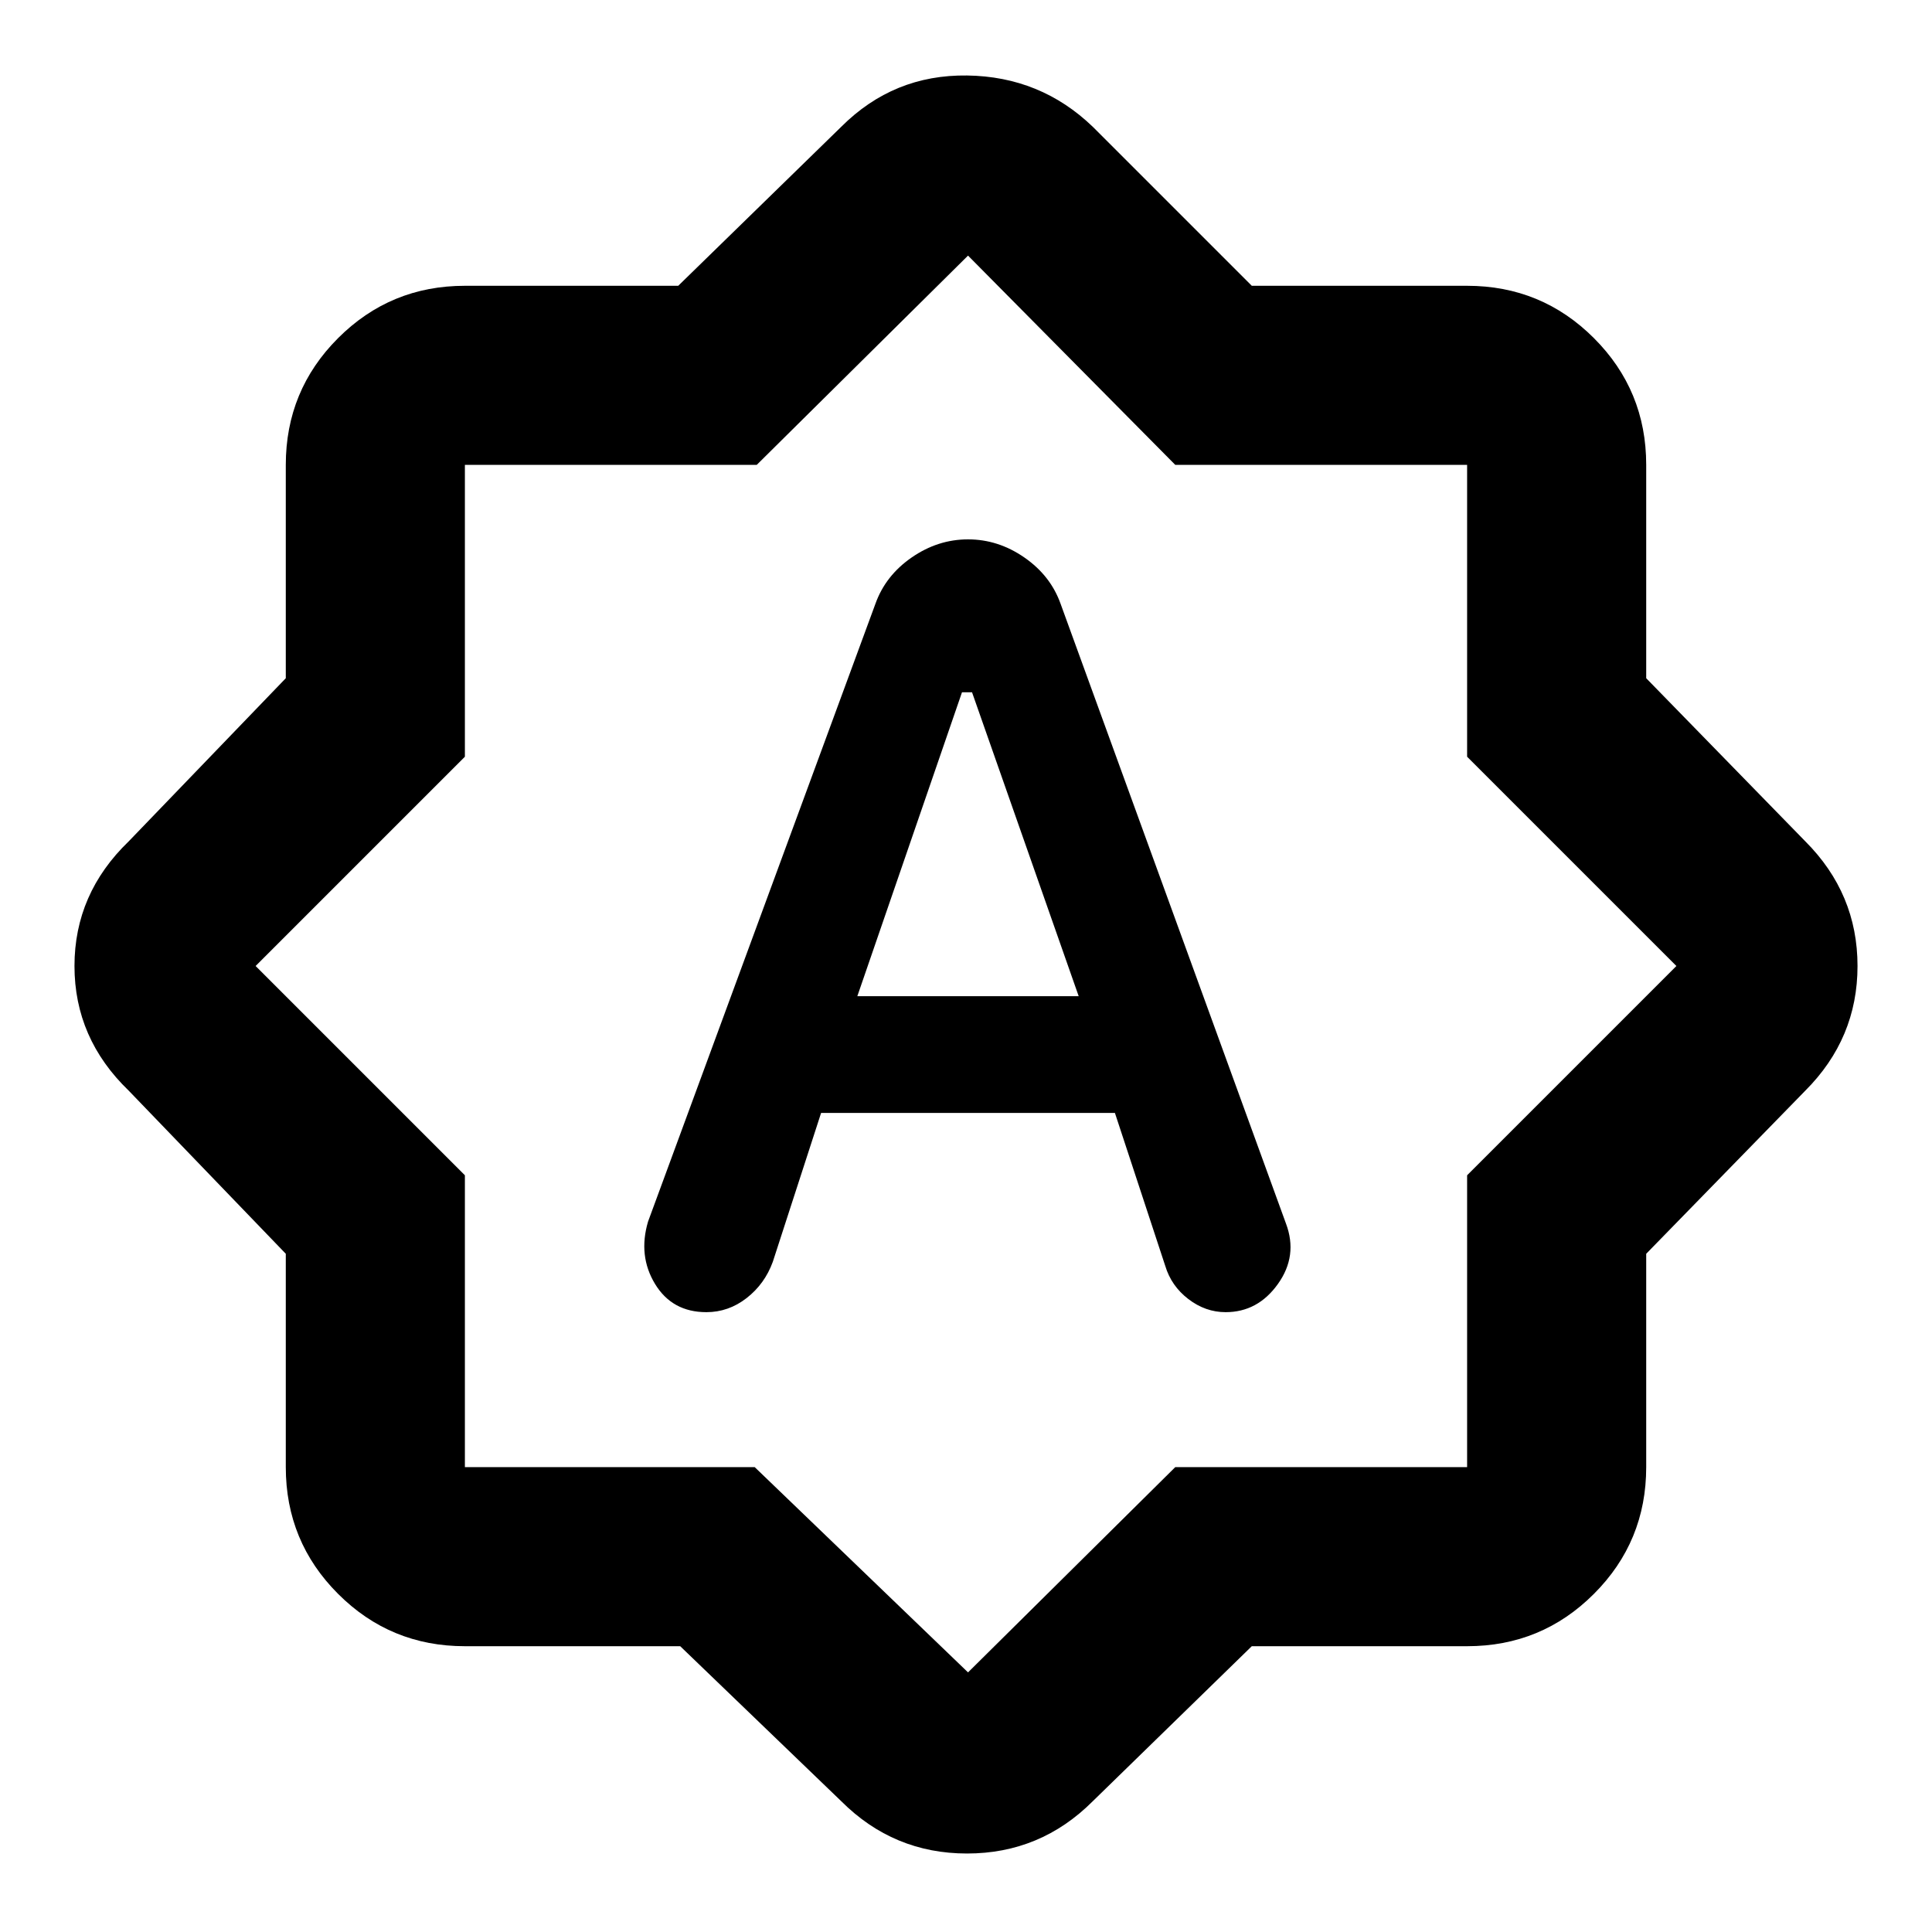 <svg xmlns="http://www.w3.org/2000/svg" height="40" width="40"><path d="m18.125 12.5-4.708 12.792q-.209.708.145 1.291.355.584 1.063.584.458 0 .833-.292.375-.292.542-.75l1-3.083h6.083l1.042 3.166q.125.417.479.688.354.271.771.271.667 0 1.083-.584.417-.583.167-1.25L21.958 12.5q-.208-.583-.75-.958-.541-.375-1.166-.375-.625 0-1.167.375t-.75.958Zm-.375 8.125 2.167-6.292h.208l2.208 6.292Zm-3.667 13.458H9.625Q8.083 34.083 7 33t-1.083-2.625v-4.417l-3.25-3.375Q1.542 21.5 1.542 20q0-1.5 1.125-2.583l3.25-3.375V9.625Q5.917 8.083 7 7t2.625-1.083h4.417l3.375-3.292q1.083-1.083 2.604-1.062 1.521.02 2.604 1.062l3.292 3.292h4.458Q31.917 5.917 33 7t1.083 2.625v4.417l3.292 3.375Q38.458 18.5 38.458 20q0 1.5-1.083 2.583l-3.292 3.375v4.417q0 1.542-1.083 2.625t-2.625 1.083h-4.458l-3.292 3.209q-1.083 1.083-2.604 1.083-1.521 0-2.604-1.083Zm5.959-14.125Zm0 14.667 4.291-4.25h6.042v-6.042L34.708 20l-4.333-4.333V9.625h-6.042l-4.291-4.333-4.375 4.333H9.625v6.042L5.292 20l4.333 4.333v6.042h6Z"/></svg>